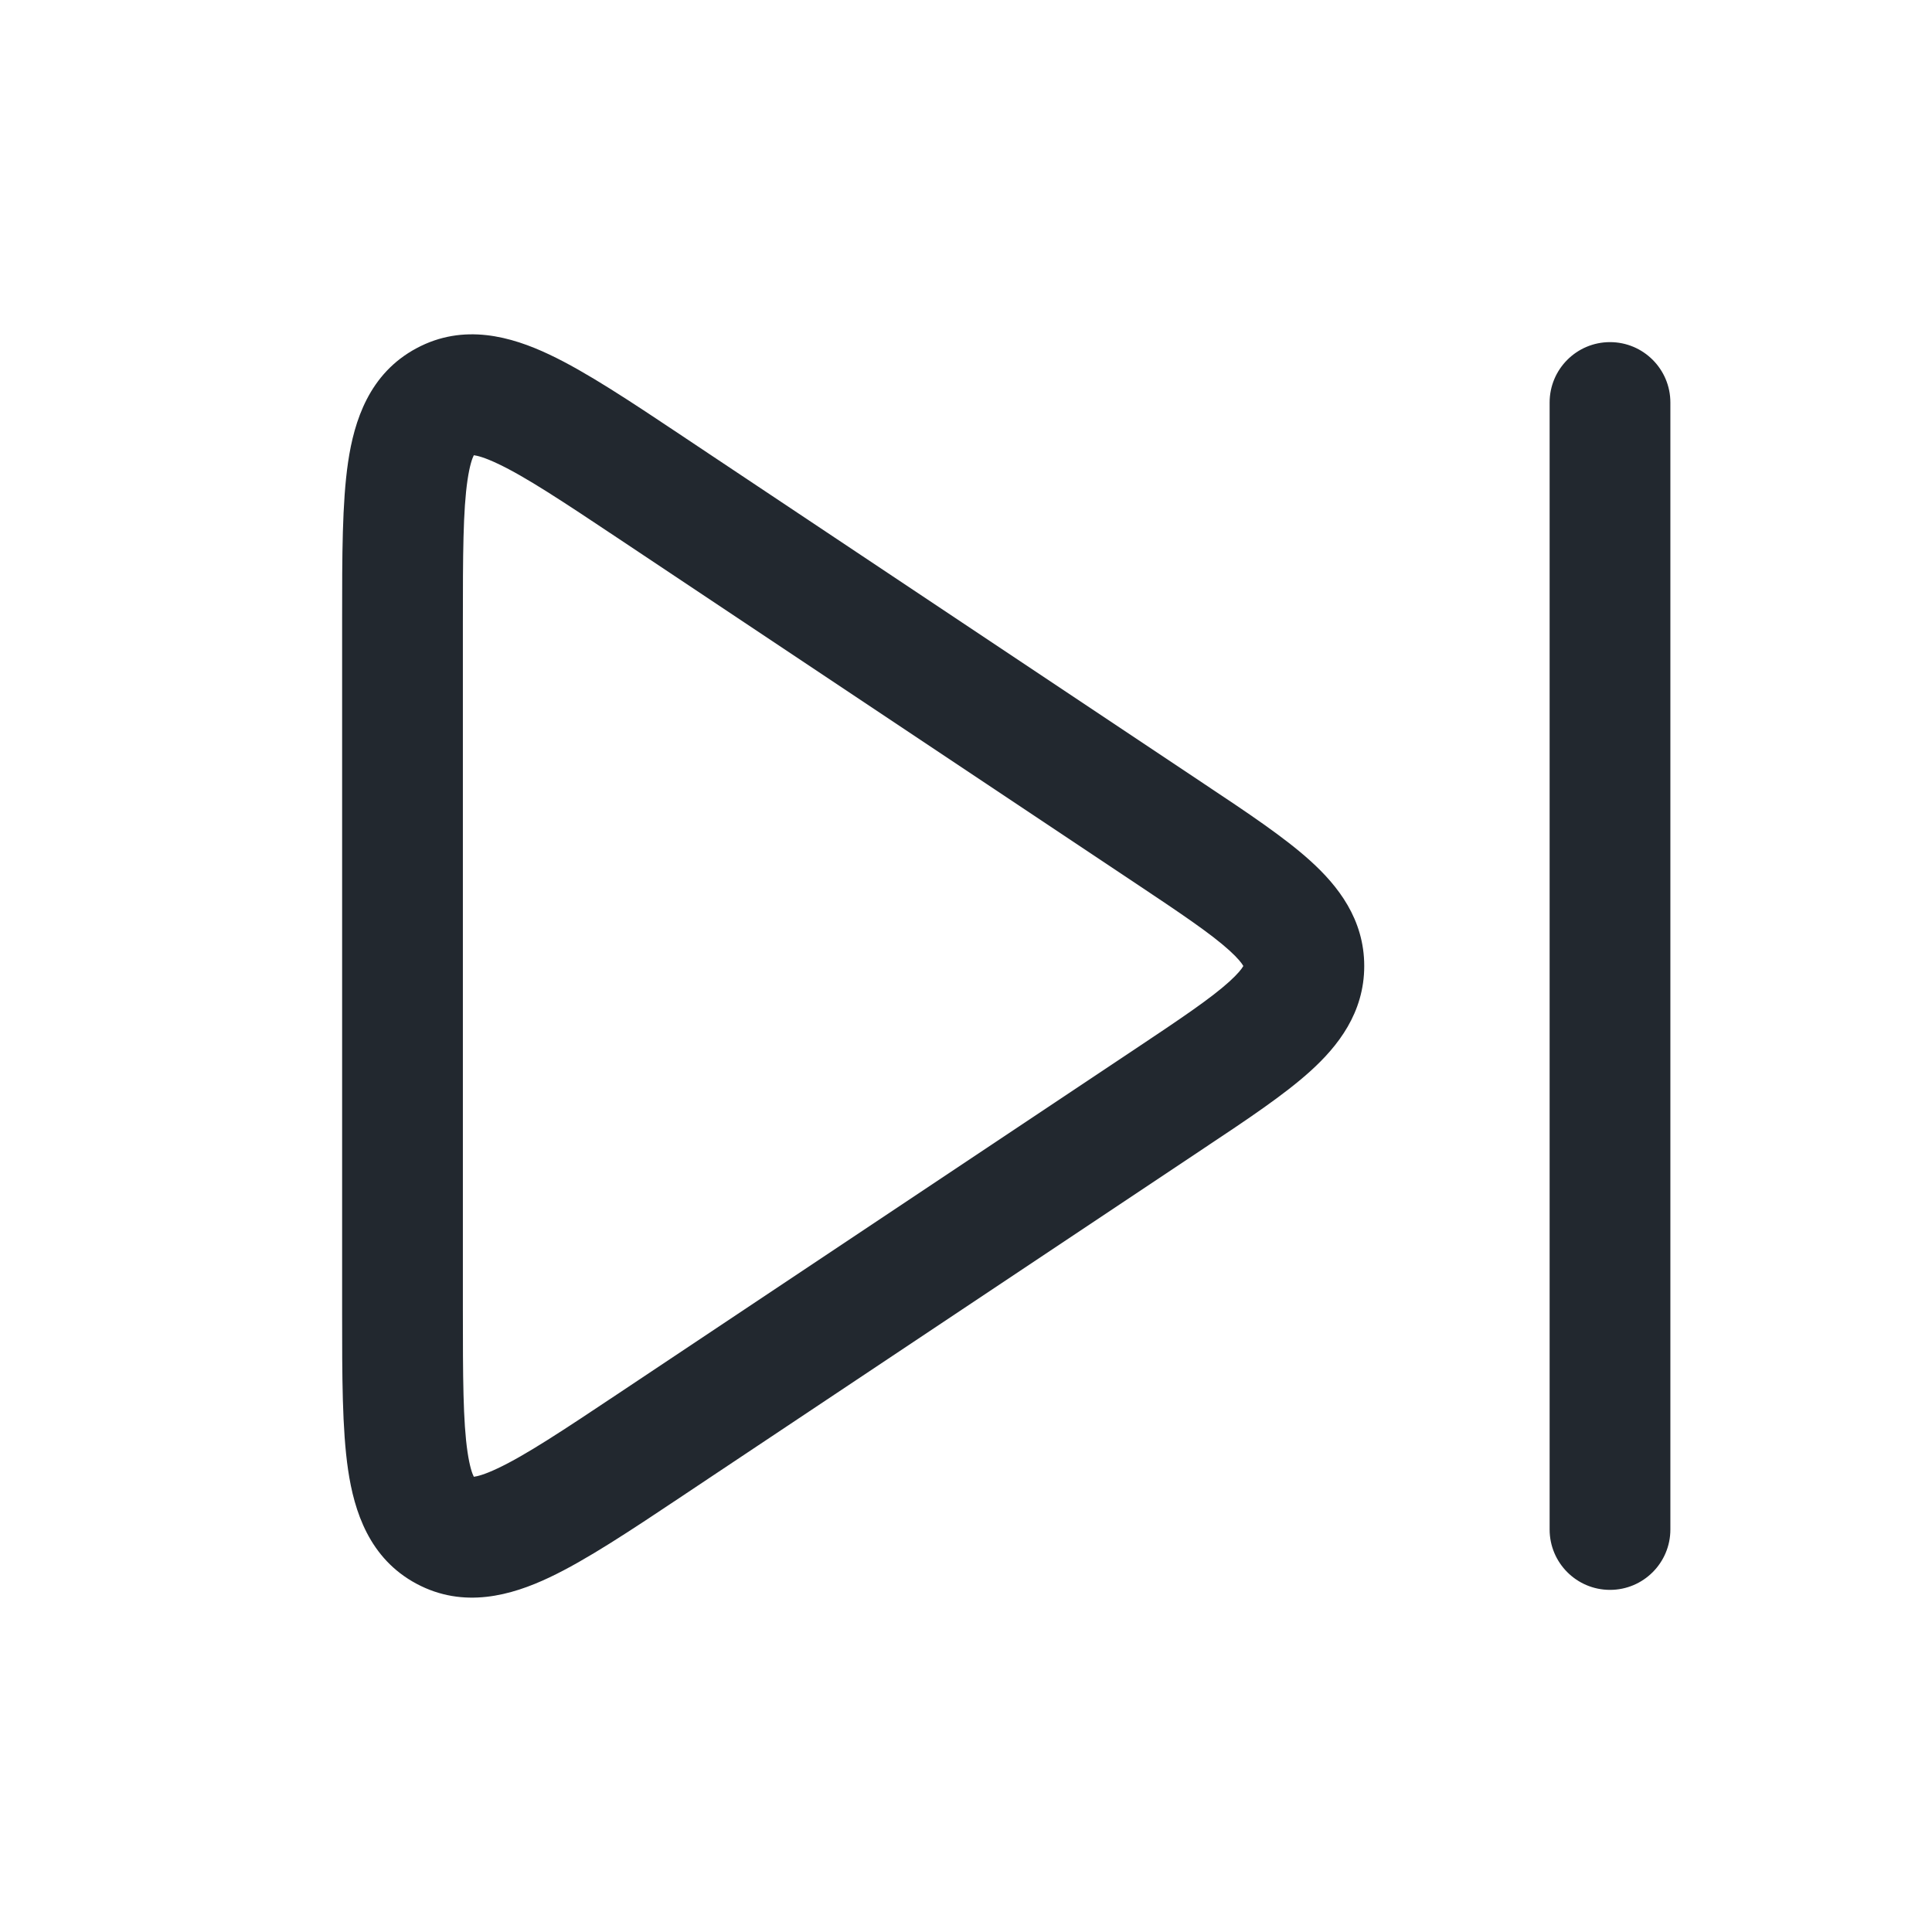 <svg width="24" height="24" viewBox="0 0 24 24" fill="none" xmlns="http://www.w3.org/2000/svg">
<path fill-rule="evenodd" clip-rule="evenodd" d="M8.525 5.449L8.476 5.416C7.834 4.988 7.282 4.62 6.824 4.404C6.353 4.181 5.761 4.011 5.174 4.326C4.587 4.64 4.4 5.226 4.324 5.741C4.25 6.243 4.25 6.906 4.25 7.678V7.737V16.263V16.323C4.25 17.094 4.25 17.757 4.324 18.259C4.4 18.774 4.587 19.36 5.174 19.674C5.761 19.988 6.353 19.819 6.824 19.596C7.282 19.38 7.834 19.012 8.476 18.584L8.525 18.551L14.92 14.288L14.966 14.257C15.491 13.908 15.953 13.6 16.277 13.307C16.621 12.996 16.947 12.581 16.947 12C16.947 11.419 16.621 11.004 16.277 10.693C15.953 10.4 15.491 10.092 14.966 9.743L14.92 9.712L8.525 5.449ZM5.856 5.656C5.855 5.655 5.859 5.654 5.869 5.654C5.861 5.656 5.856 5.656 5.856 5.656ZM6.183 5.76C6.017 5.681 5.927 5.66 5.886 5.655C5.867 5.692 5.835 5.779 5.808 5.961C5.752 6.339 5.75 6.889 5.75 7.737V16.263C5.75 17.111 5.752 17.661 5.808 18.039C5.835 18.221 5.867 18.308 5.886 18.345C5.927 18.34 6.017 18.319 6.183 18.24C6.529 18.077 6.988 17.773 7.693 17.303L14.088 13.04C14.673 12.65 15.04 12.403 15.271 12.194C15.38 12.095 15.425 12.035 15.442 12.005L15.445 12L15.442 11.995C15.425 11.965 15.38 11.905 15.271 11.806C15.04 11.597 14.673 11.35 14.088 10.96L7.693 6.697C6.988 6.227 6.529 5.923 6.183 5.76ZM5.856 18.344C5.856 18.344 5.861 18.343 5.869 18.346C5.859 18.346 5.855 18.345 5.856 18.344ZM5.894 18.36C5.901 18.365 5.903 18.369 5.903 18.37C5.903 18.37 5.9 18.368 5.894 18.36ZM5.894 5.64C5.9 5.632 5.903 5.63 5.903 5.63C5.903 5.631 5.901 5.635 5.894 5.64ZM20.75 5C20.75 4.586 20.414 4.25 20 4.25C19.586 4.25 19.25 4.586 19.25 5L19.25 19C19.25 19.414 19.586 19.75 20 19.75C20.414 19.75 20.75 19.414 20.75 19V5Z" fill="#22282F"/>
</svg>

